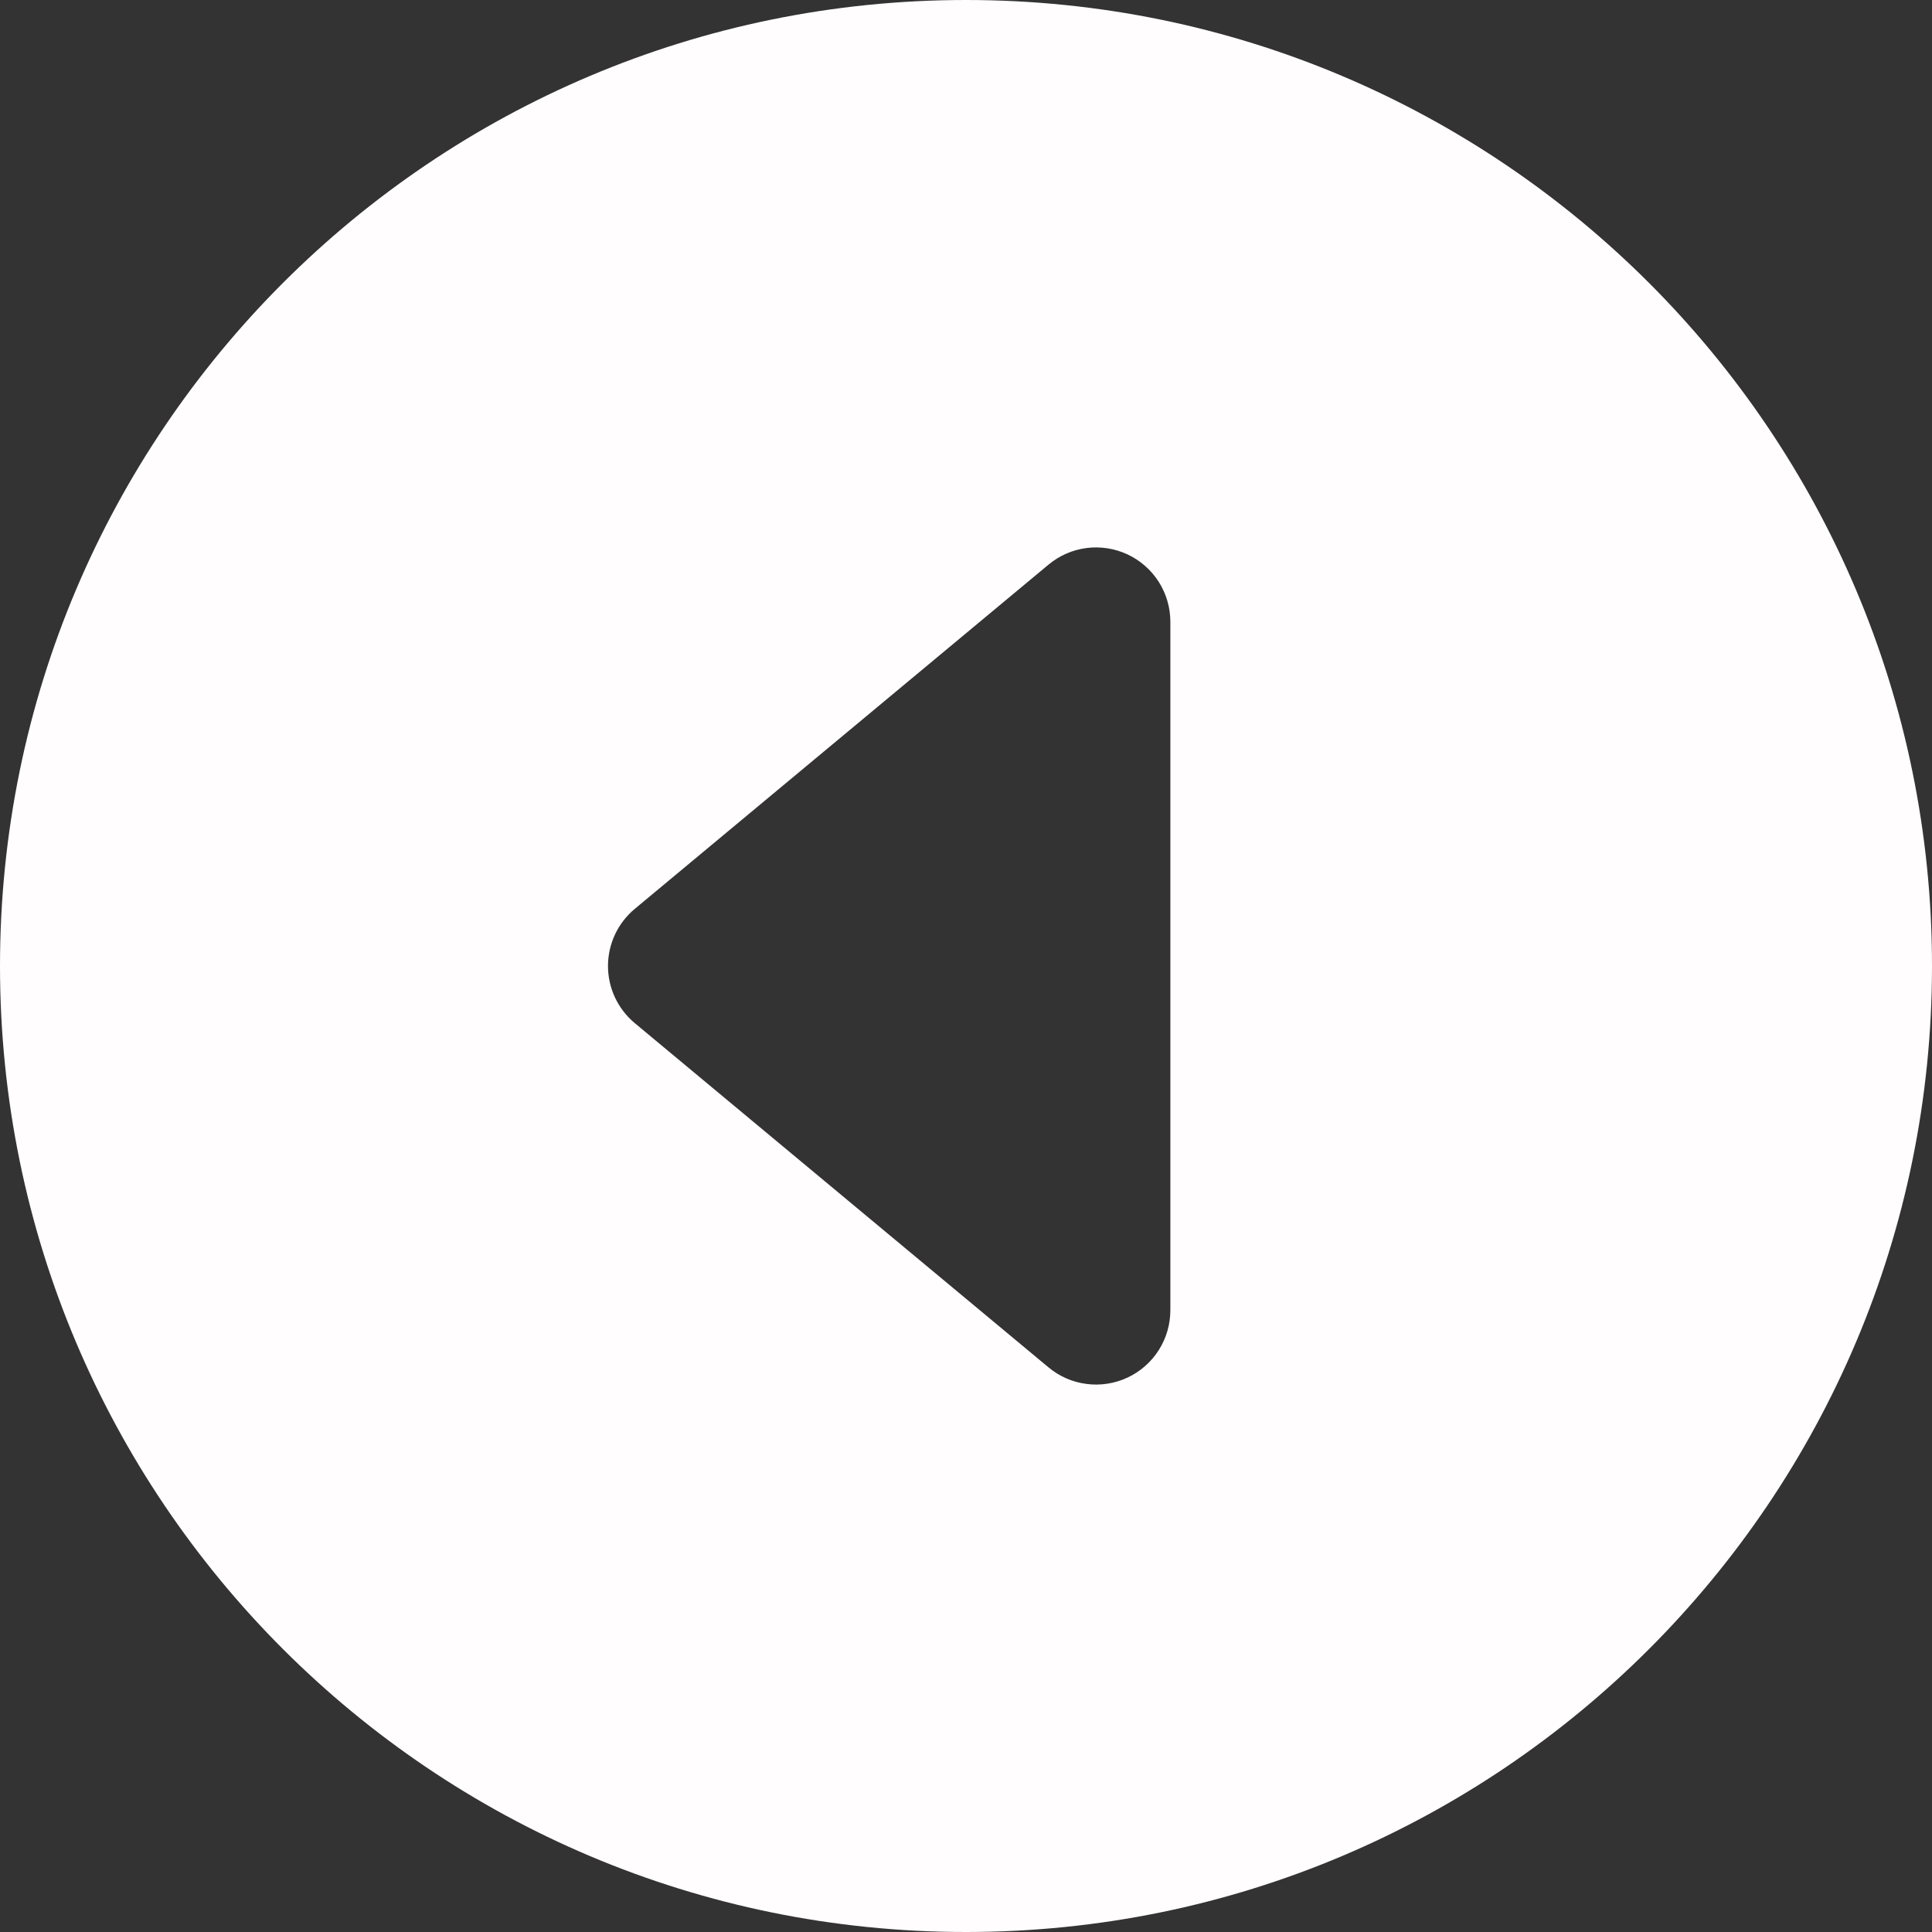 <svg width="75" height="75" viewBox="0 0 75 75" fill="none" xmlns="http://www.w3.org/2000/svg">
<rect x="0" y="0" width="75" height="75" fill="#333333" stroke="none"/>
<path d="M-9.53674e-07 37.5C-9.53674e-07 16.79 16.79 0 37.5 0C58.21 0 75 16.79 75 37.5C75 58.21 58.21 75 37.5 75C16.79 75 -9.53674e-07 58.21 -9.53674e-07 37.5ZM45.433 50.867V24.133C45.432 23.586 45.276 23.049 44.982 22.587C44.688 22.125 44.268 21.756 43.772 21.523C43.276 21.291 42.724 21.205 42.181 21.274C41.637 21.344 41.125 21.567 40.704 21.918L24.642 35.282C24.316 35.553 24.055 35.892 23.875 36.275C23.695 36.659 23.602 37.077 23.602 37.5C23.602 37.923 23.695 38.341 23.875 38.725C24.055 39.108 24.316 39.447 24.642 39.718L40.704 53.082C41.125 53.433 41.637 53.656 42.181 53.725C42.724 53.795 43.276 53.709 43.772 53.477C44.268 53.244 44.688 52.875 44.982 52.413C45.276 51.951 45.432 51.414 45.433 50.867Z" fill="#FFFDFD"/>
</svg>
